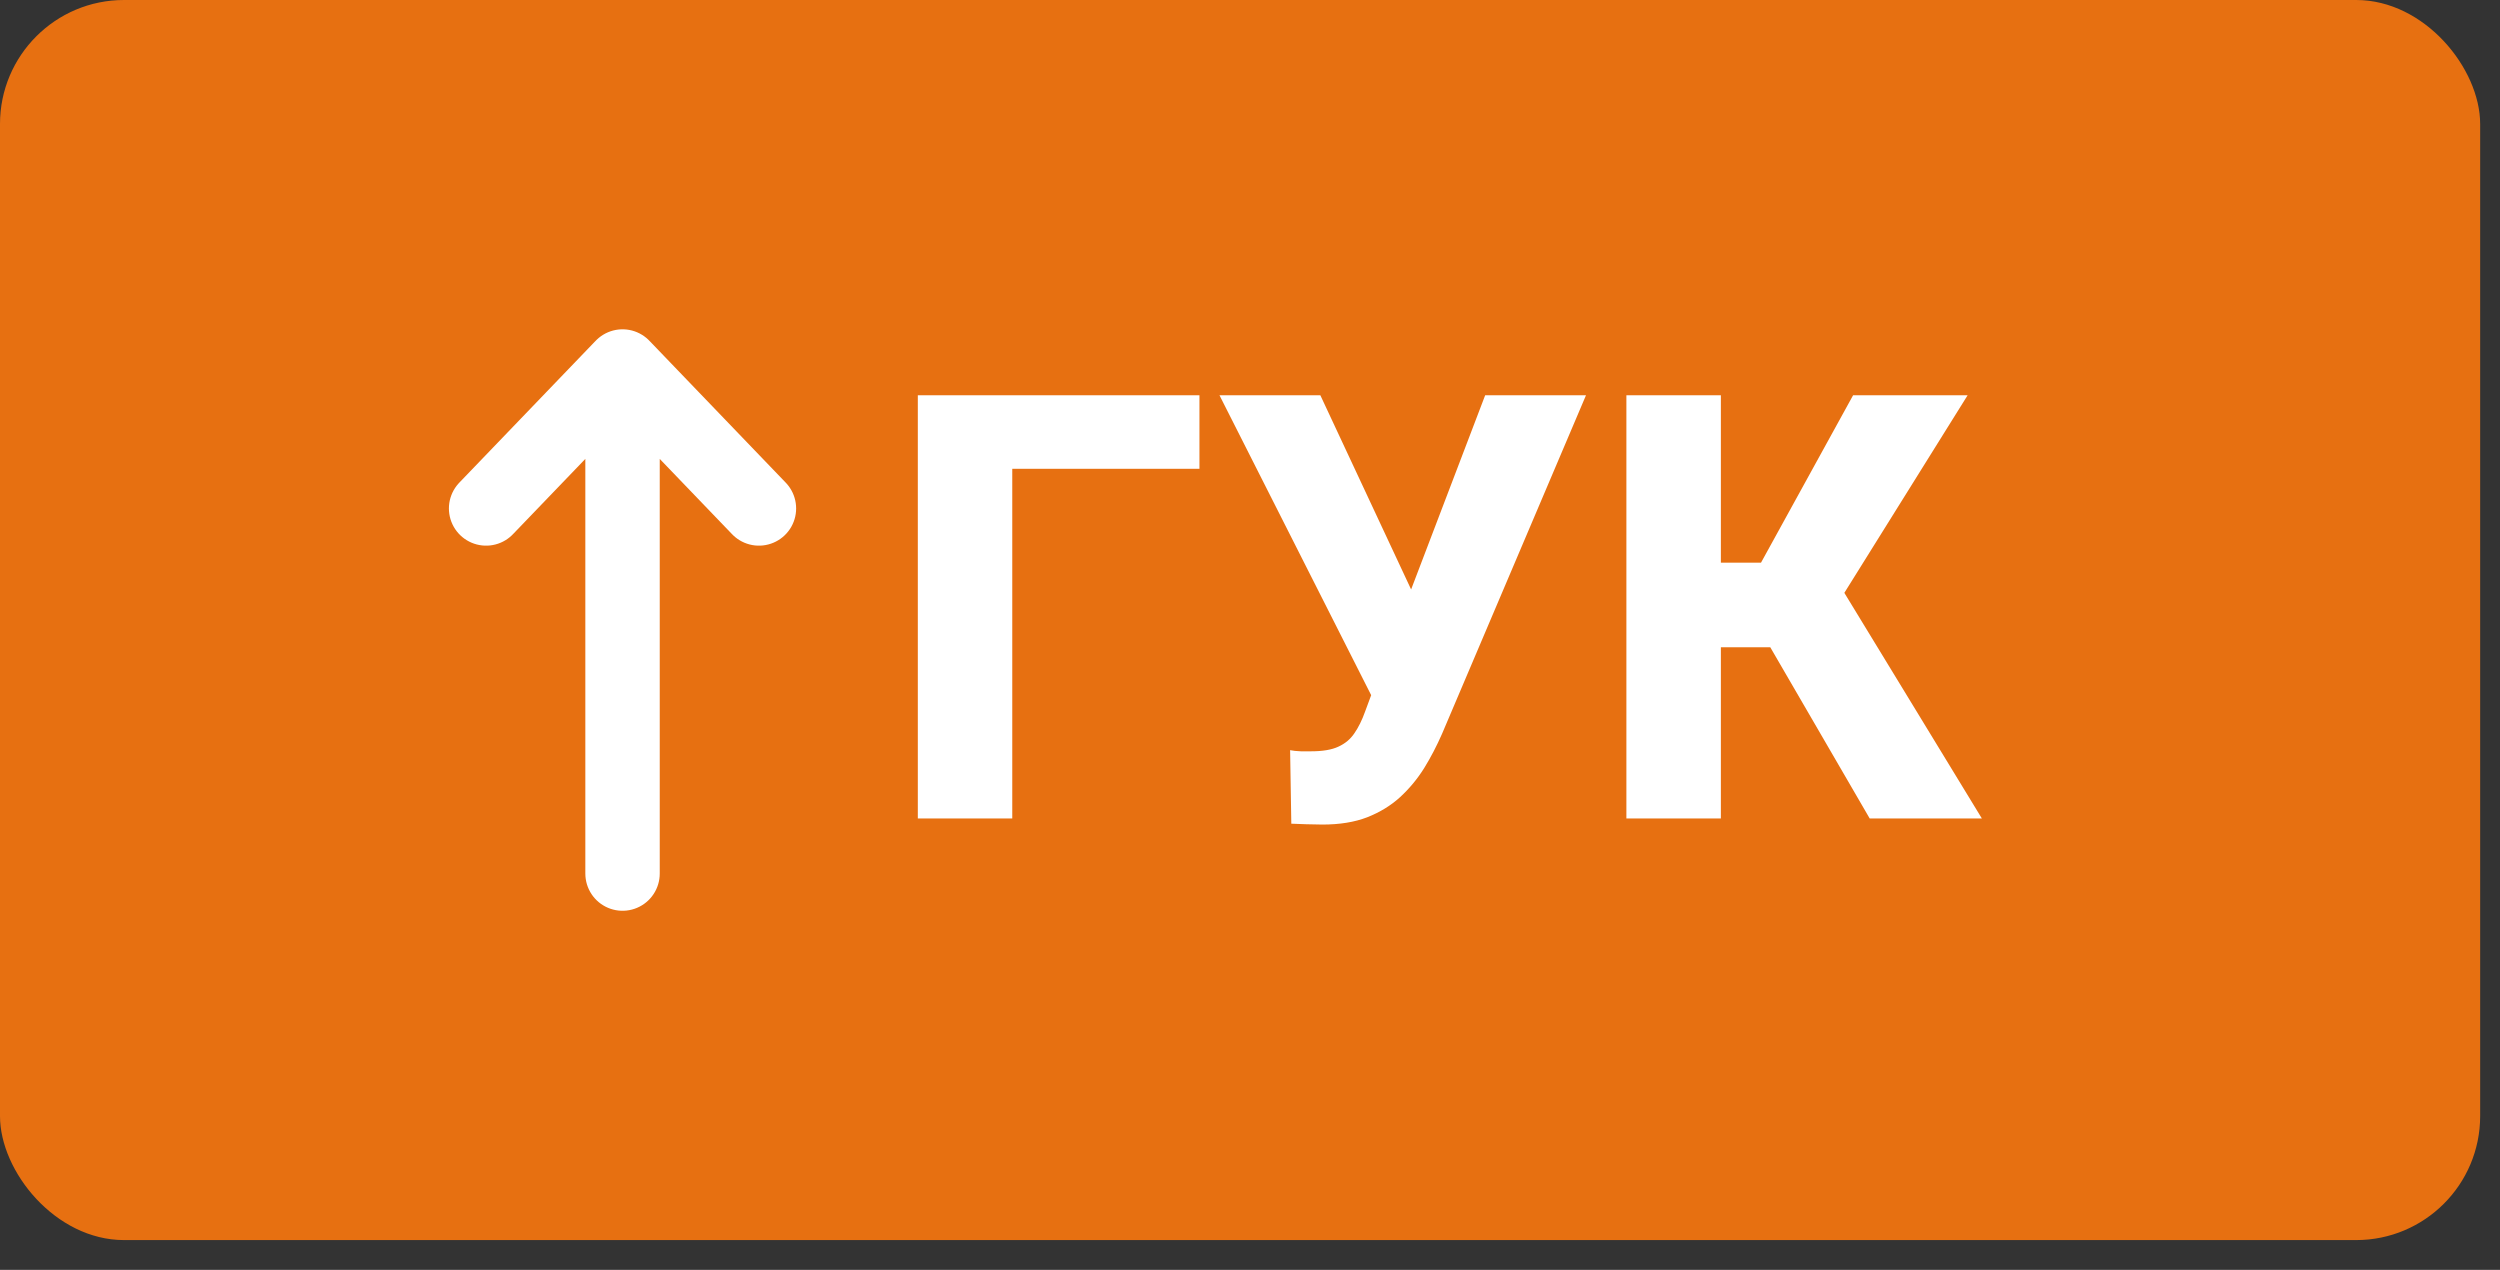<svg width="63" height="32" viewBox="0 0 63 32" fill="none" xmlns="http://www.w3.org/2000/svg">
<rect x="0" y="0" width="63" height="32" fill="#333333" stroke="none"/>
<rect width="62.5" height="31.25" rx="3.125" fill="#E77011"/>
<path d="M15.688 22.014V9.236M15.688 9.236L19.125 12.813M15.688 9.236L12.25 12.813" stroke="white" stroke-width="1.875" stroke-linecap="round" stroke-linejoin="round"/>
<path d="M30.226 9.961V11.814H25.509V20.625H23.129V9.961H30.226ZM34.862 16.685L37.426 9.961H39.967L36.342 18.486C36.21 18.789 36.059 19.08 35.888 19.358C35.717 19.631 35.514 19.875 35.28 20.09C35.05 20.3 34.774 20.469 34.452 20.596C34.135 20.718 33.759 20.779 33.324 20.779C33.212 20.779 33.078 20.776 32.921 20.771C32.77 20.767 32.643 20.762 32.541 20.757L32.511 18.904C32.575 18.919 32.665 18.928 32.782 18.933C32.904 18.933 32.99 18.933 33.039 18.933C33.331 18.933 33.561 18.894 33.727 18.816C33.898 18.738 34.032 18.625 34.13 18.479C34.232 18.332 34.323 18.149 34.401 17.93L34.862 16.685ZM33.273 9.961L35.587 14.912L36.342 17.607L34.606 17.622L30.731 9.961H33.273ZM43.366 9.961V20.625H40.985V9.961H43.366ZM49.584 9.961L45.622 16.311H42.897L42.604 14.18H44.377L46.698 9.961H49.584ZM47.116 20.625L44.377 15.908L46.068 14.268L49.943 20.625H47.116Z" fill="white"/>
</svg>
